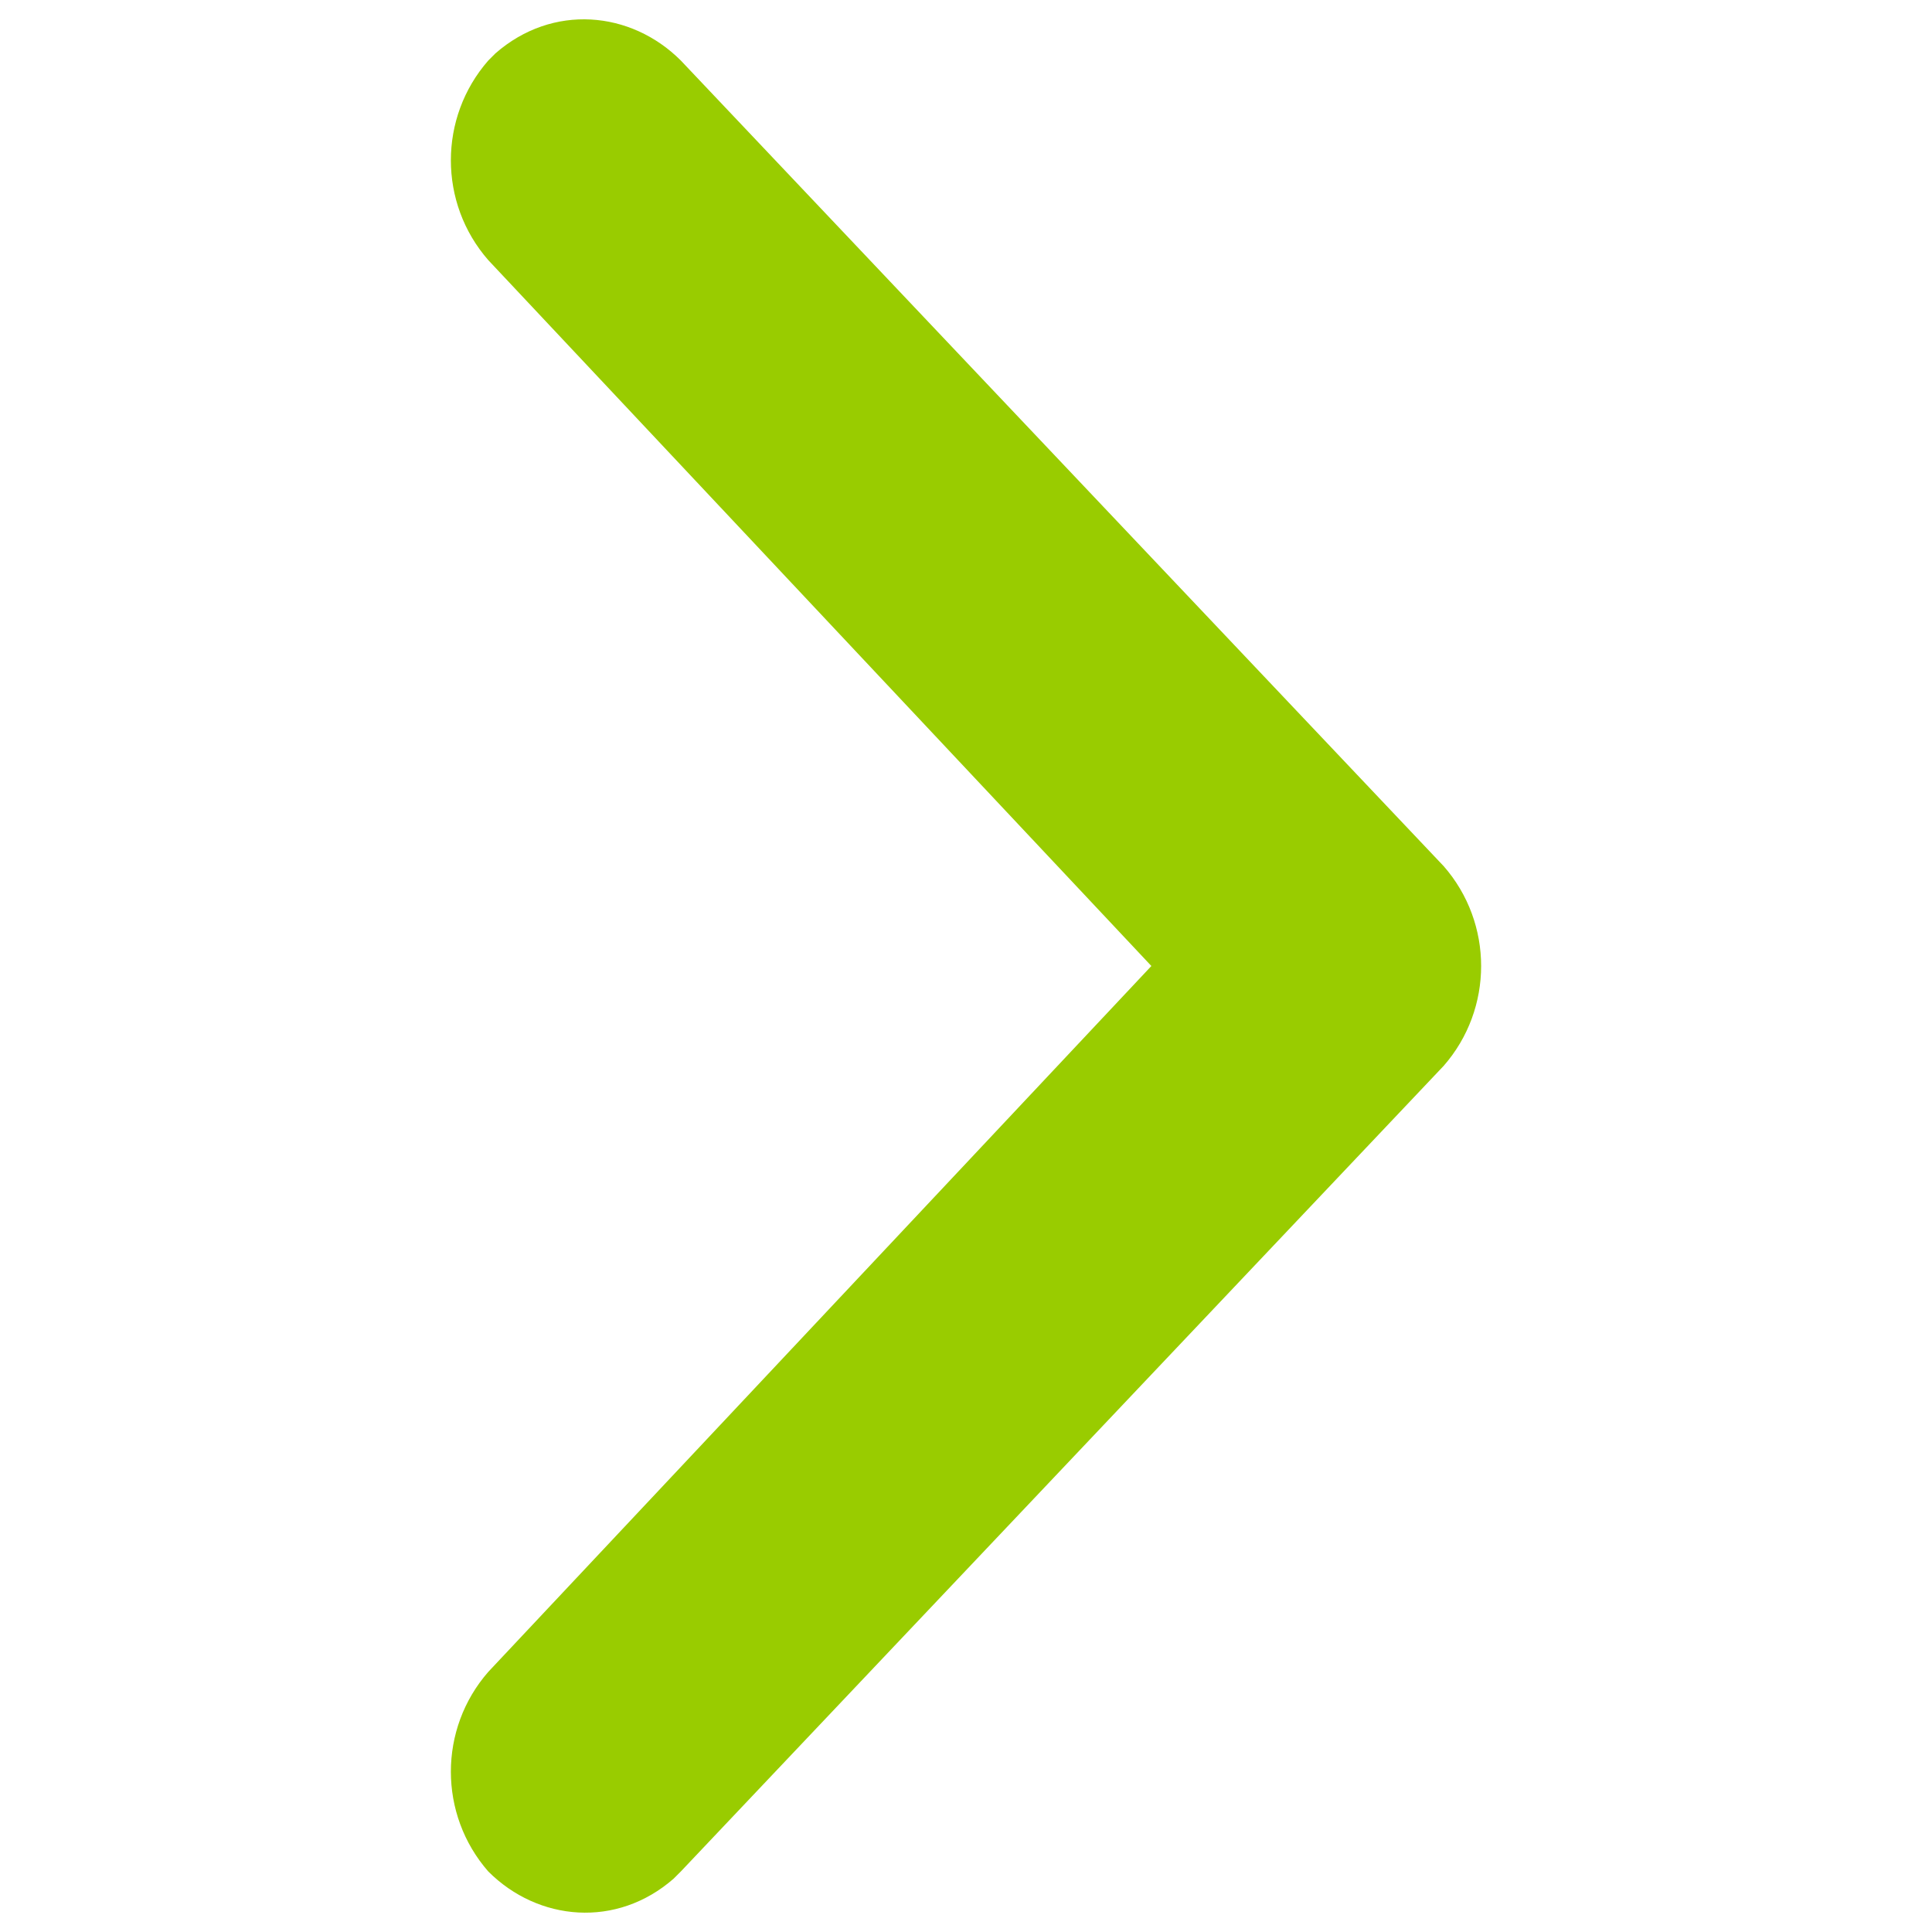 <svg viewBox="0 0 500 500" xmlns="http://www.w3.org/2000/svg" fill-rule="evenodd" clip-rule="evenodd" stroke-linejoin="round" stroke-miterlimit="1.414"><path d="M373.629 224.167L176.192 15.659C163.275 2.743 142.978.898 128.217 13.814l-1.846 1.845c-12.916 14.762-12.916 36.904 0 51.666L297.975 250 126.371 432.675c-12.916 14.762-12.916 36.904 0 51.666 12.917 12.916 33.214 14.761 47.976 1.845l1.845-1.845 197.437-208.508c12.916-14.762 12.916-36.904 0-51.666z" fill="#9c0" fill-rule="nonzero"/></svg>